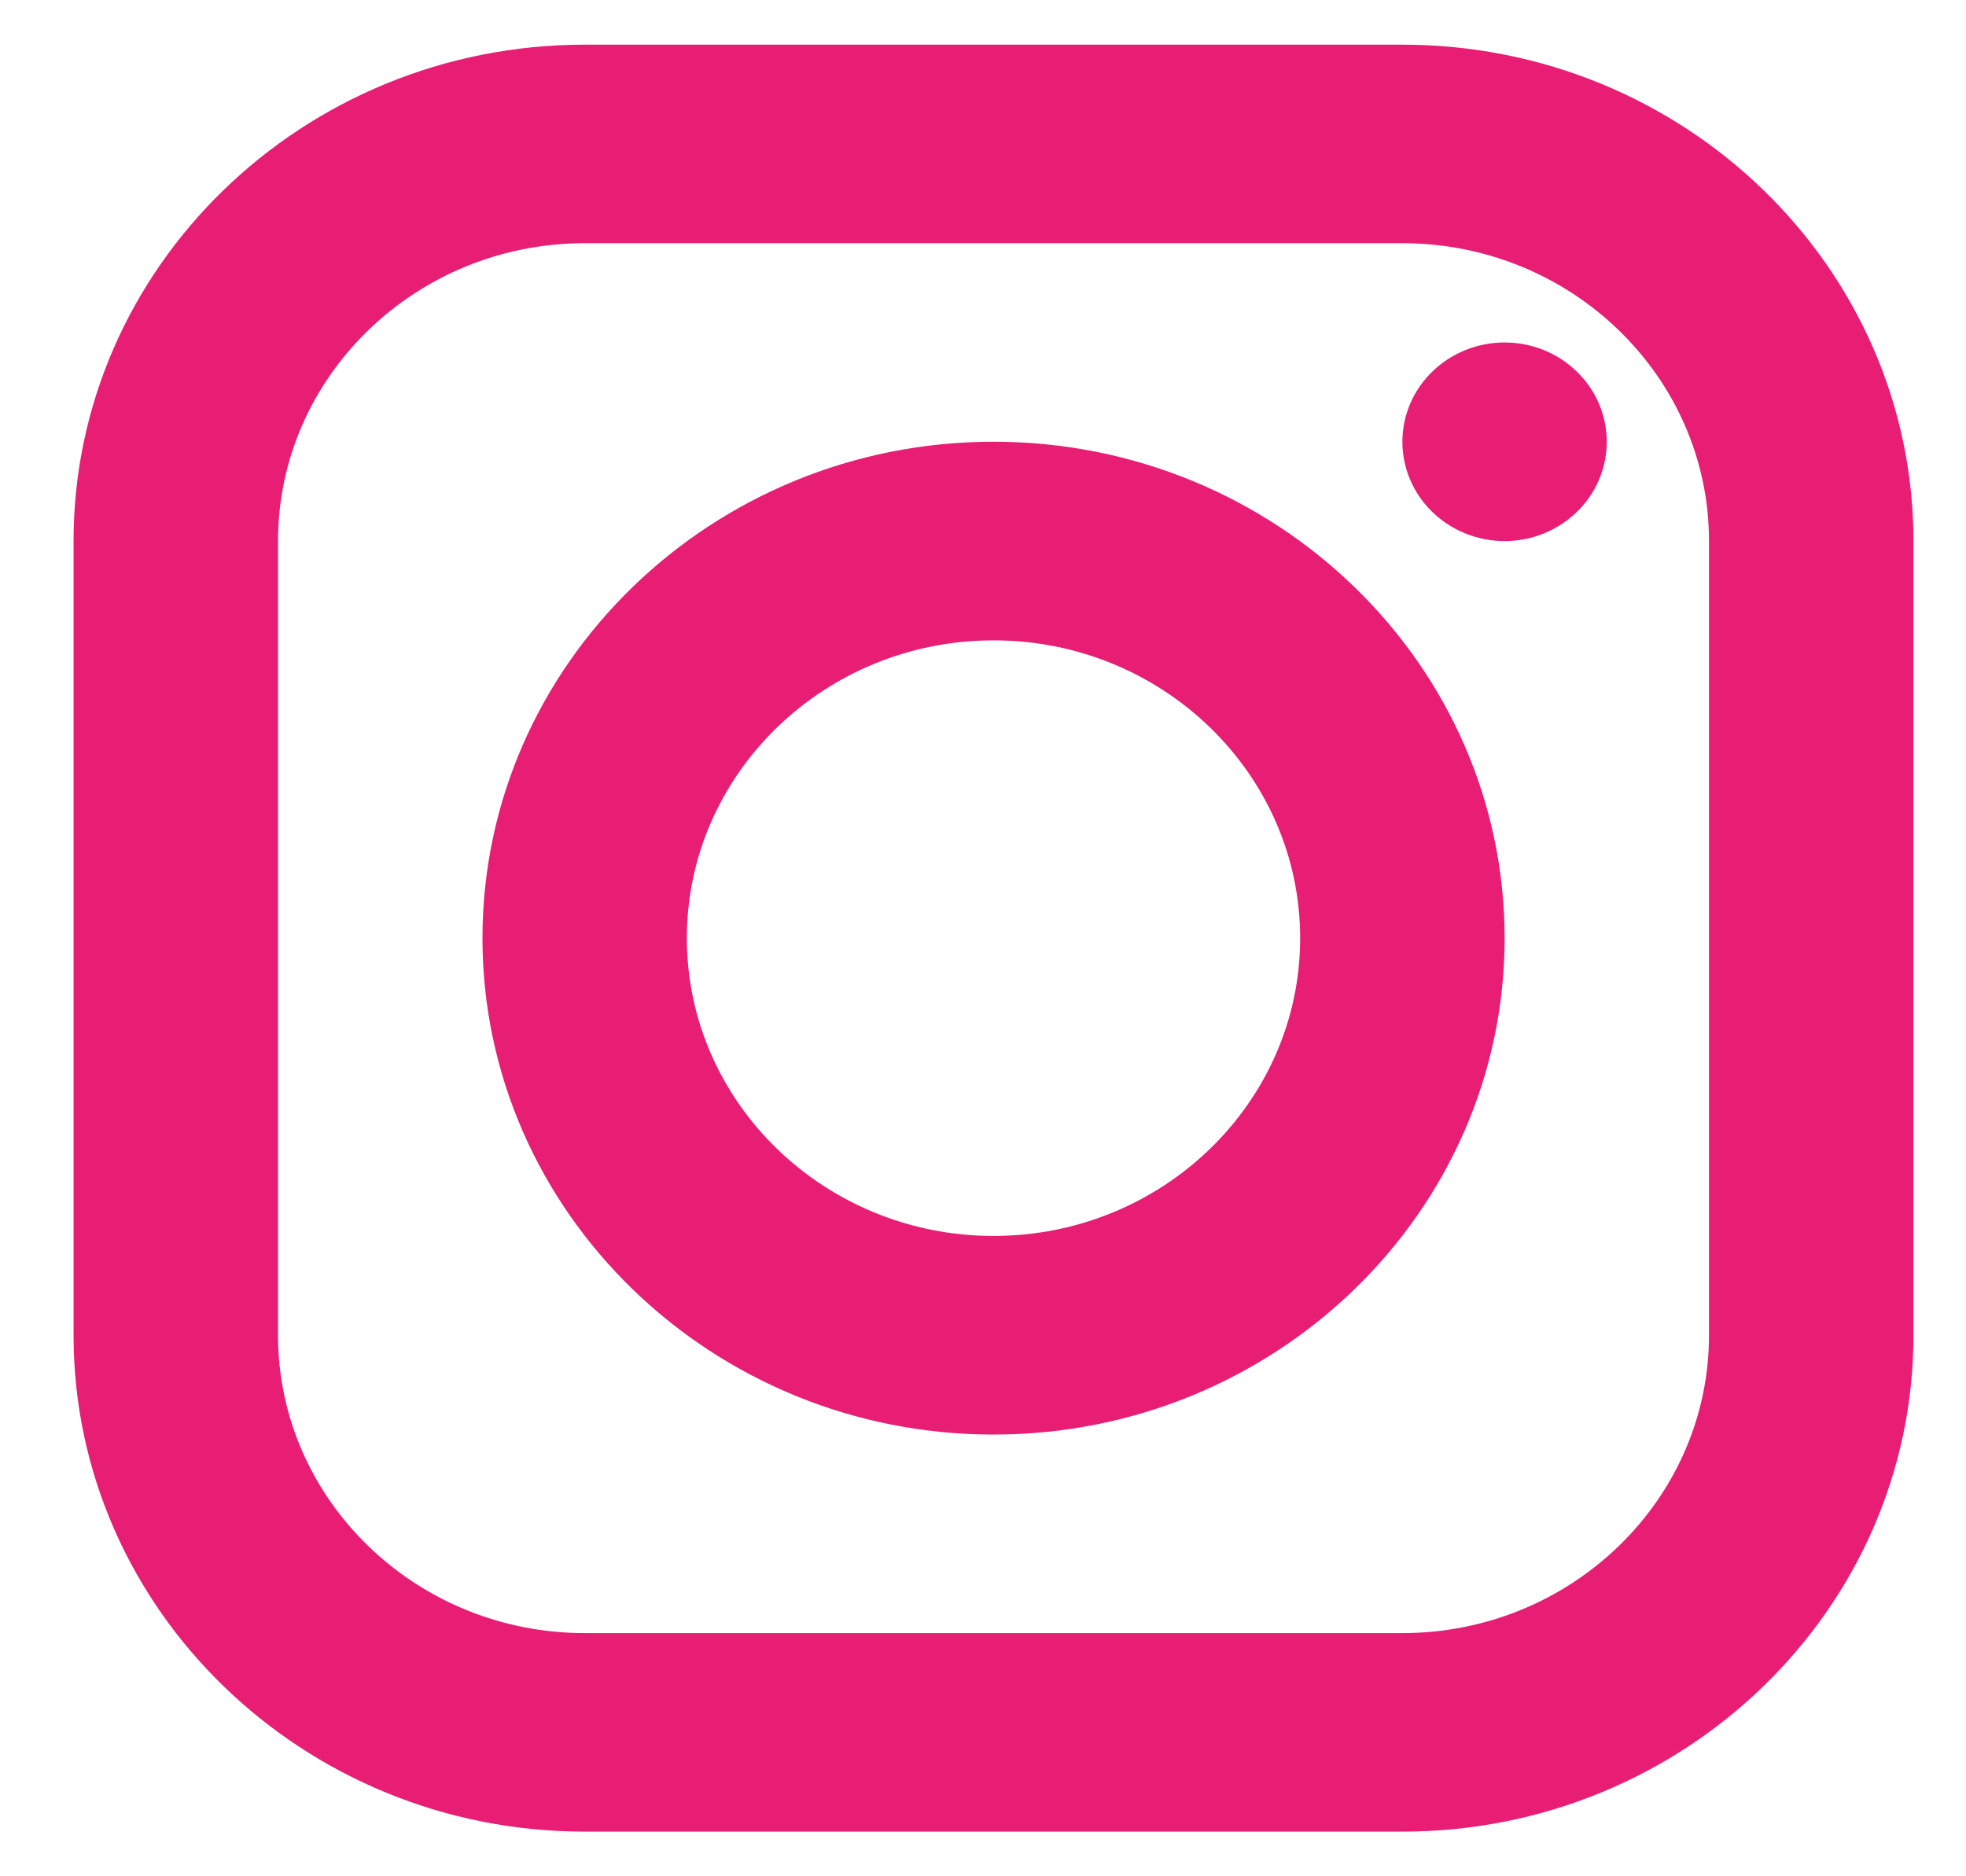 <svg width="22" height="21" viewBox="0 0 22 21" fill="none" xmlns="http://www.w3.org/2000/svg">
<path d="M6.542 0.5C3.389 0.5 0.823 2.992 0.823 6.056V14.944C0.823 18.008 3.389 20.5 6.542 20.5H15.693C18.846 20.5 21.412 18.008 21.412 14.944V6.056C21.412 2.992 18.846 0.5 15.693 0.5H6.542ZM6.542 2.722H15.693C17.585 2.722 19.124 4.218 19.124 6.056V14.944C19.124 16.782 17.585 18.278 15.693 18.278H6.542C4.651 18.278 3.111 16.782 3.111 14.944V6.056C3.111 4.218 4.651 2.722 6.542 2.722ZM16.837 3.833C16.533 3.833 16.242 3.95 16.028 4.159C15.813 4.367 15.693 4.65 15.693 4.944C15.693 5.239 15.813 5.522 16.028 5.73C16.242 5.938 16.533 6.056 16.837 6.056C17.14 6.056 17.431 5.938 17.645 5.73C17.86 5.522 17.98 5.239 17.98 4.944C17.98 4.65 17.86 4.367 17.645 4.159C17.431 3.95 17.14 3.833 16.837 3.833ZM11.118 4.944C7.964 4.944 5.399 7.437 5.399 10.5C5.399 13.563 7.964 16.056 11.118 16.056C14.271 16.056 16.837 13.563 16.837 10.5C16.837 7.437 14.271 4.944 11.118 4.944ZM11.118 7.167C13.009 7.167 14.549 8.662 14.549 10.5C14.549 12.338 13.009 13.833 11.118 13.833C9.226 13.833 7.686 12.338 7.686 10.5C7.686 8.662 9.226 7.167 11.118 7.167Z" fill="#E81E74"/>
</svg>

